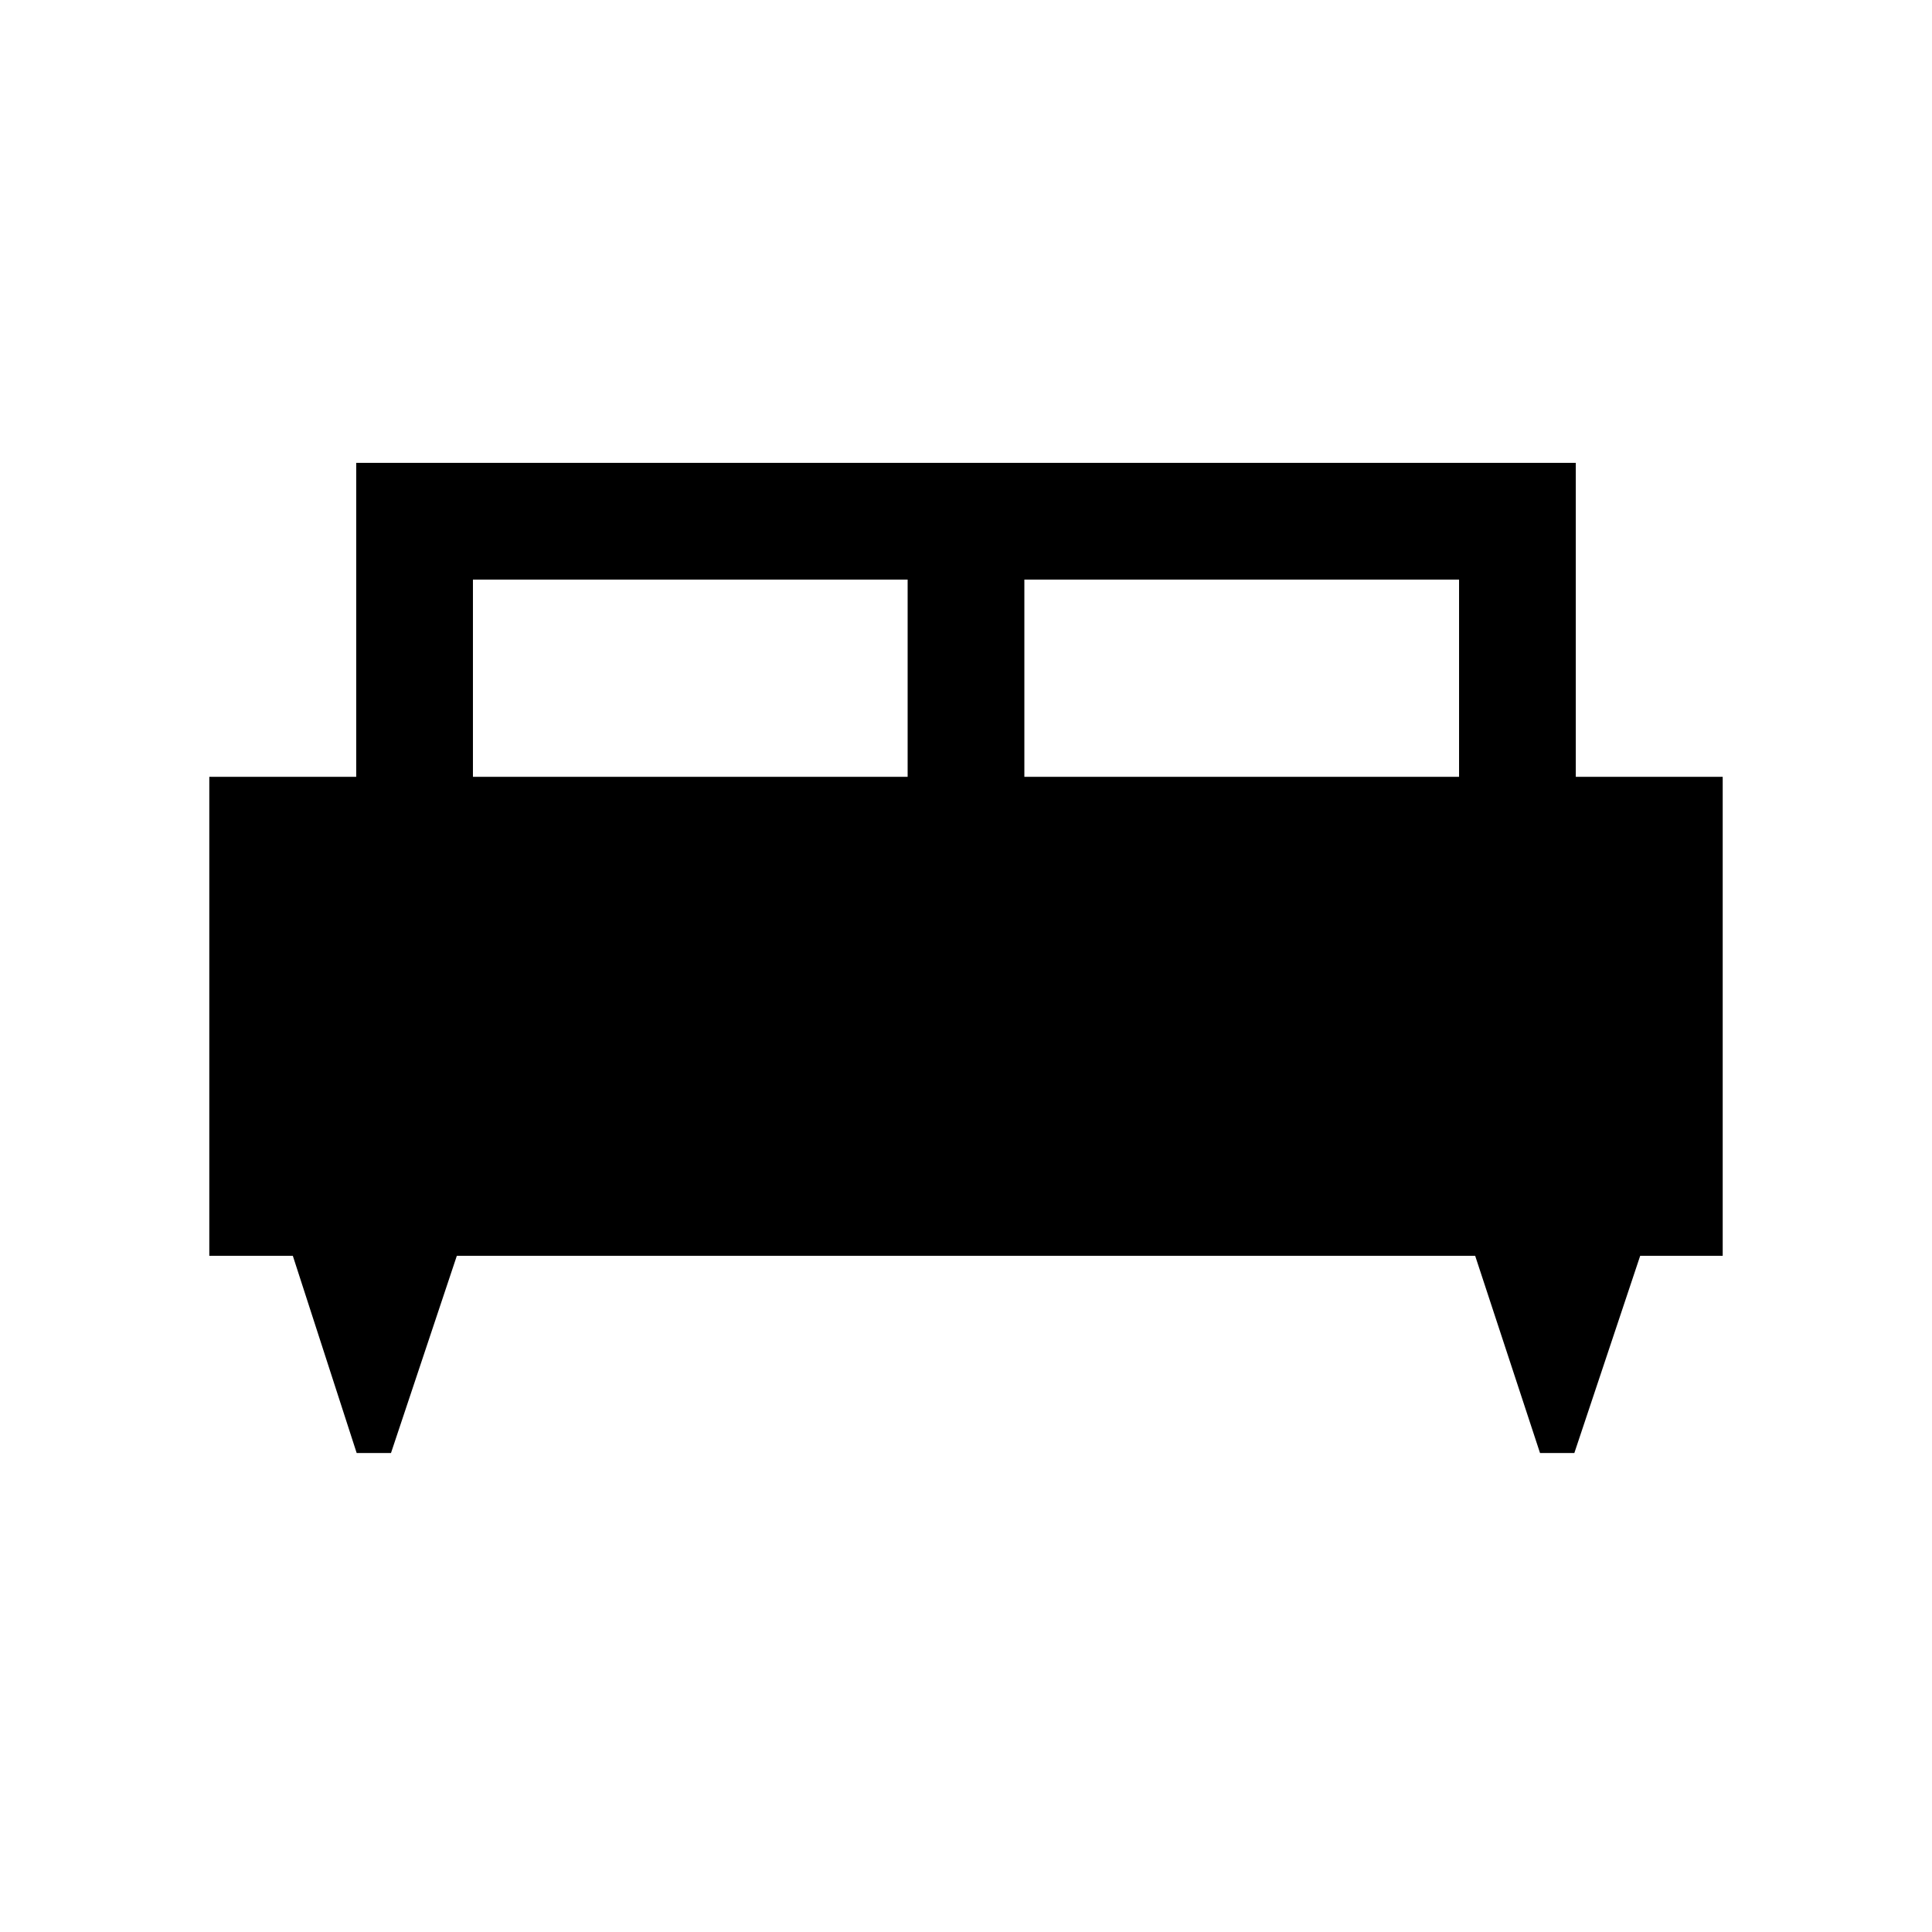 <svg xmlns="http://www.w3.org/2000/svg" height="20" viewBox="0 -960 960 960" width="20"><path d="M194.28-238h-17.05l-31.73-98H104v-238h73v-156h606v156h73v238h-41l-32.72 98h-17.05L733-336H227l-32.72 98ZM509-574h216v-98H509v98Zm-274 0h216v-98H235v98Z"/></svg>